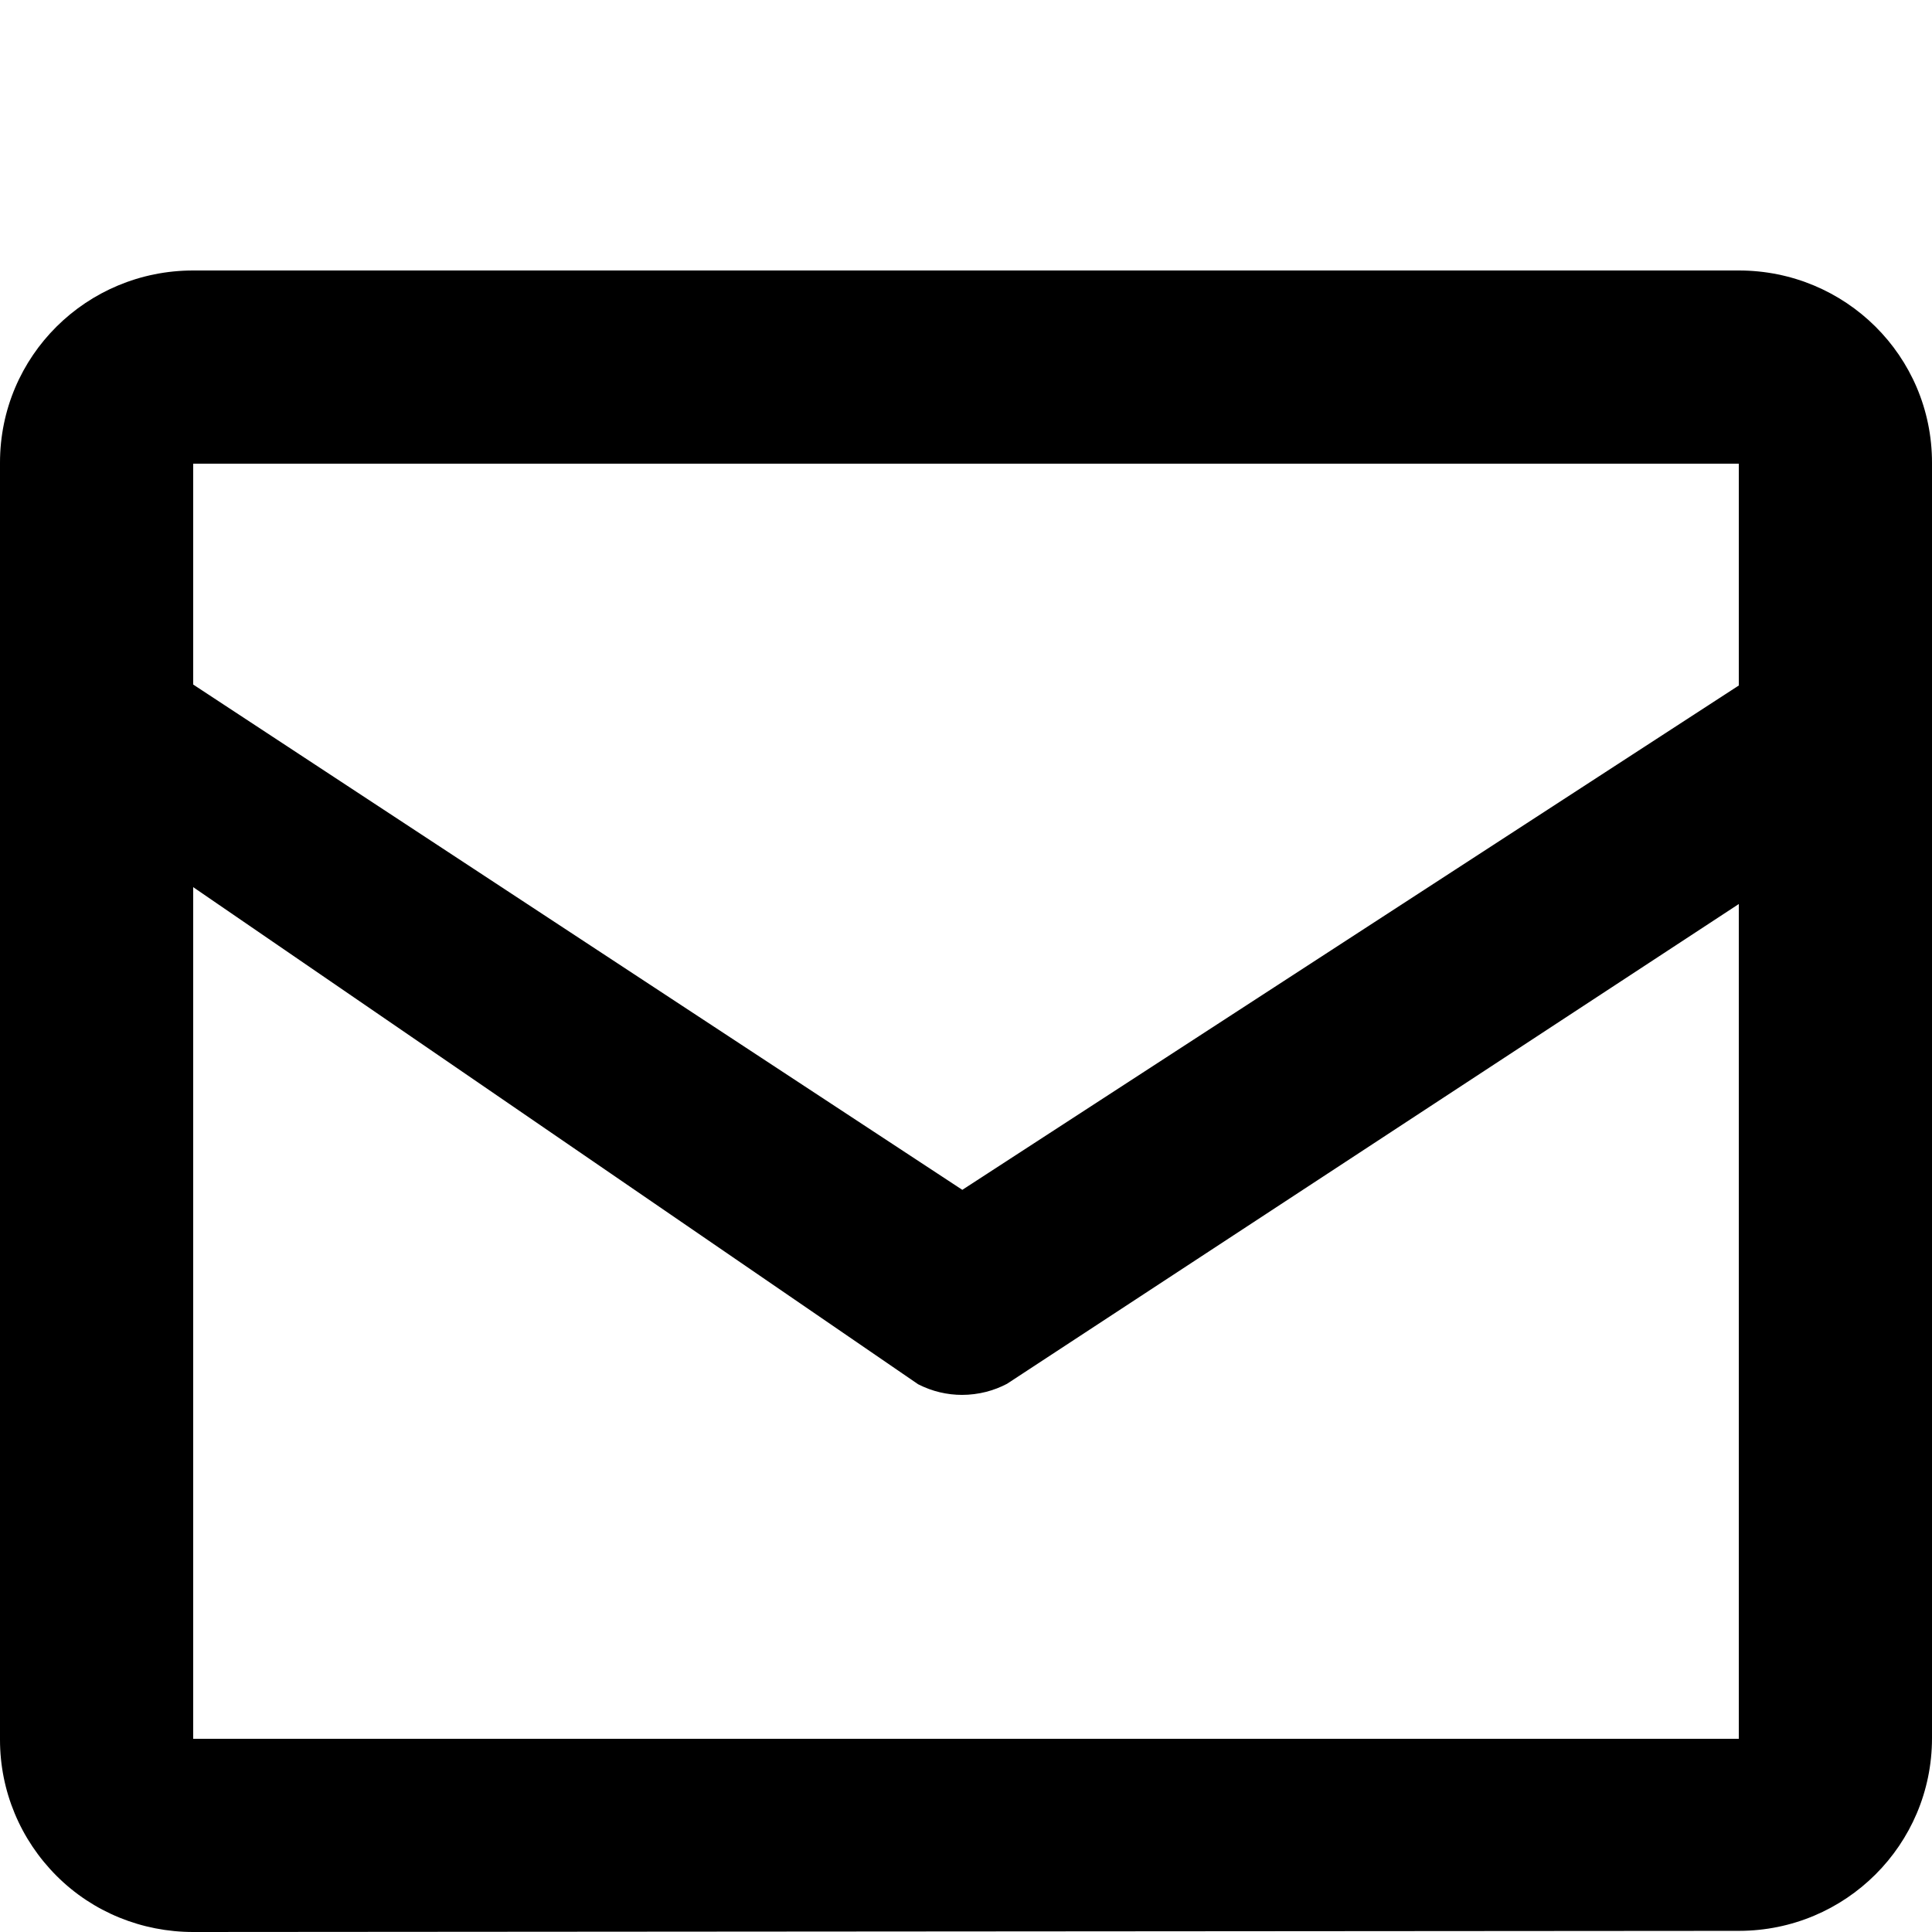 <?xml version="1.0" encoding="utf-8"?>
<!-- Generator: Adobe Illustrator 16.0.0, SVG Export Plug-In . SVG Version: 6.00 Build 0)  -->
<!DOCTYPE svg PUBLIC "-//W3C//DTD SVG 1.1//EN" "http://www.w3.org/Graphics/SVG/1.1/DTD/svg11.dtd">
<svg version="1.1" xmlns="http://www.w3.org/2000/svg" xmlns:xlink="http://www.w3.org/1999/xlink" x="0px" y="0px" width="100px"
	 height="100px" viewBox="0 0 100 100" enable-background="new 0 0 100 100" xml:space="preserve">
<g id="Layer_3" display="none">
</g>
<g id="Your_Icon">
</g>
<g id="Layer_4">
	<path fill="none" stroke="#000000" stroke-width="10" stroke-linecap="square" stroke-linejoin="round" stroke-miterlimit="10" d="
		M50.83,73.803"/>
	<g>
		<path fill="none" d="M51.59,71.867c-0.002,0-0.003,0.002-0.007,0.002c-0.177,0.066-0.356,0.125-0.538,0.172
			c-0.406,0.104-0.826,0.158-1.249,0.158c-0.765,0-1.54-0.176-2.267-0.547c-0.003-0.002-0.006-0.002-0.008-0.004L10,45.919V90h80
			V46.792L52.12,71.627C51.947,71.717,51.771,71.797,51.59,71.867z"/>
		<polygon fill="none" points="10,35.432 49.809,61.586 90,35.481 90,24 10,24 		"/>
		<path d="M90,14H10c-5.523,0-10,4.426-10,9.949v4.913c0,3.666,0,8.333,0,10.2v50.988c0,2.654,1.055,5.174,2.933,7.05
			C4.808,98.974,7.35,100,10,100c0.003,0,0.007,0,0.011,0l80-0.059c5.519-0.006,9.989-4.456,9.989-9.975v-49.73
			c0-1.5,0-8.625,0-11.25v-5.037C100,18.426,95.523,14,90,14z M90,90H10V45.919l37.521,25.729c0.002,0.002,0.005,0.002,0.008,0.004
			c0.727,0.371,1.502,0.547,2.267,0.547c0.423,0,0.843-0.055,1.249-0.158c0.182-0.047,0.361-0.105,0.538-0.172
			c0.004,0,0.005-0.002,0.007-0.002c0.181-0.07,0.357-0.15,0.53-0.24L90,46.792V90z M90,35.481L49.809,61.586L10,35.432V24h80
			V35.481z"/>
	</g>
</g>
</svg>
